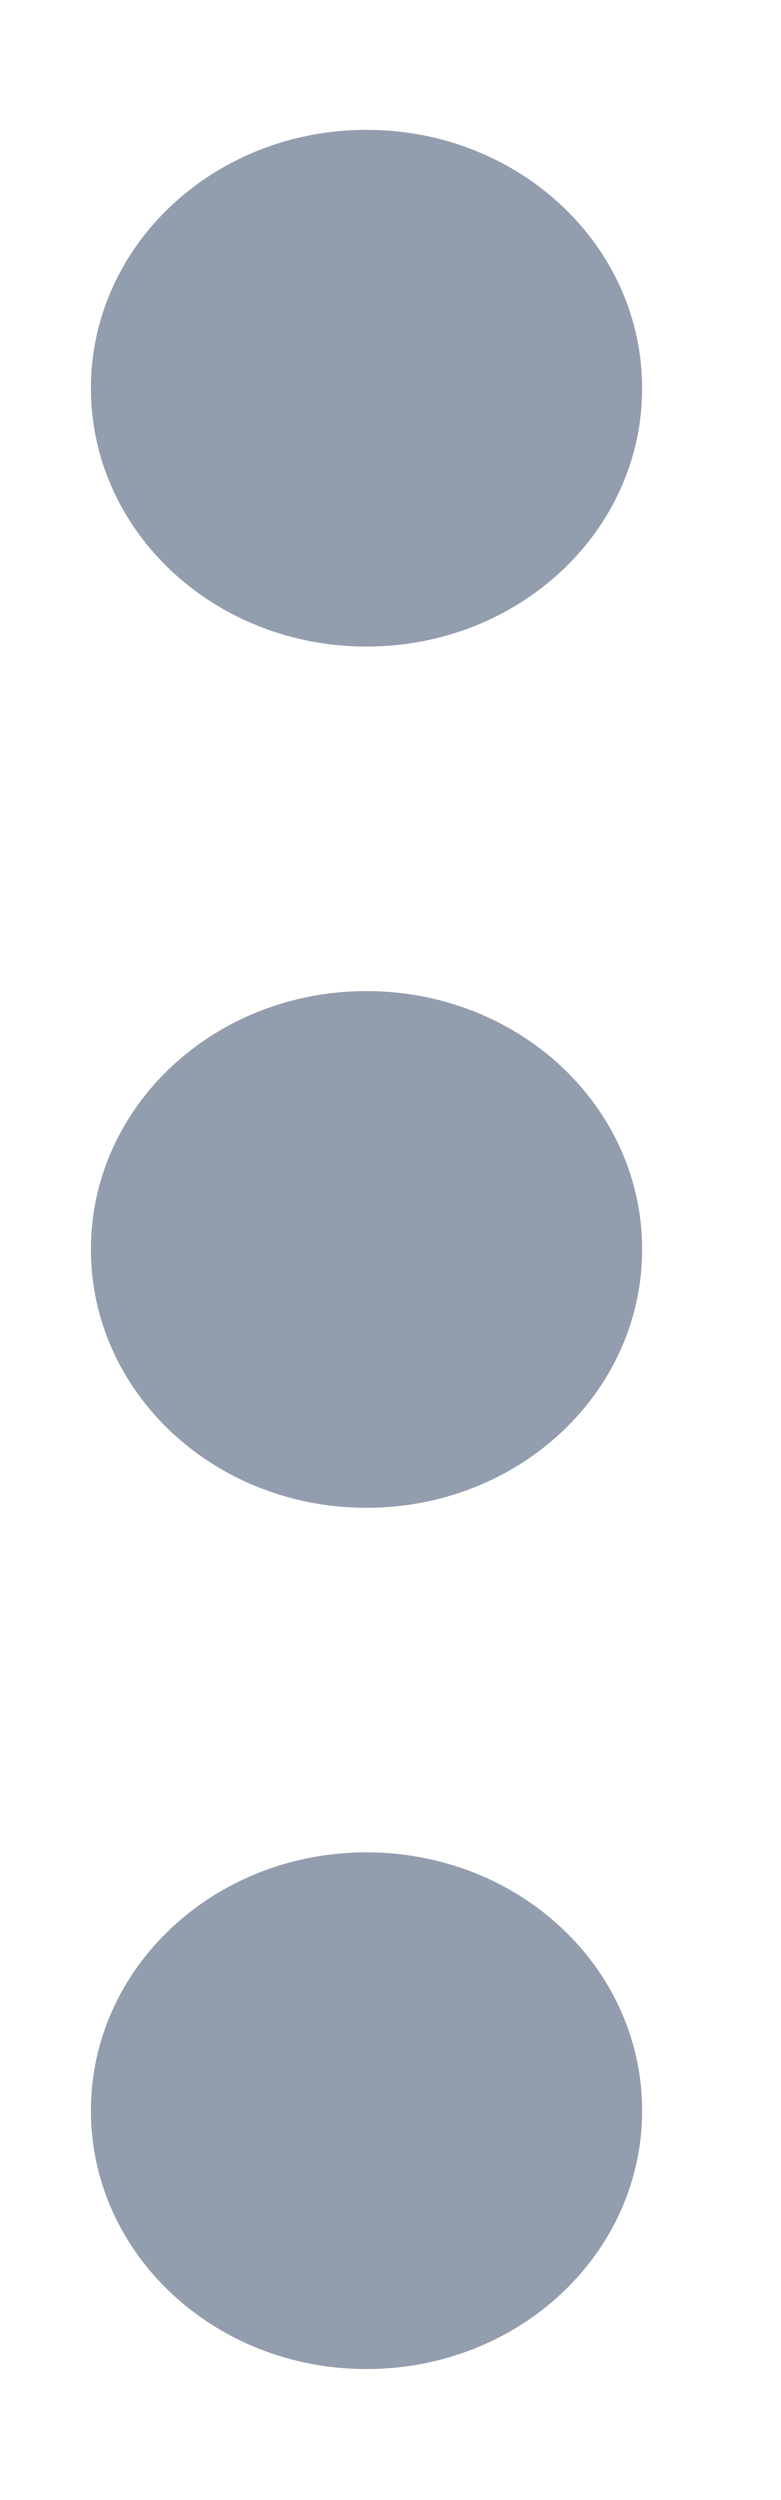 <svg width="5" height="16" viewBox="0 0 5 16" fill="none" xmlns="http://www.w3.org/2000/svg">
<path d="M0.582 13.508C0.582 14.423 1.37 15.162 2.346 15.162C3.323 15.162 4.111 14.423 4.111 13.508C4.111 12.593 3.323 11.855 2.346 11.855C1.37 11.855 0.582 12.593 0.582 13.508ZM0.582 2.485C0.582 3.4 1.37 4.138 2.346 4.138C3.323 4.138 4.111 3.4 4.111 2.485C4.111 1.57 3.323 0.831 2.346 0.831C1.37 0.831 0.582 1.57 0.582 2.485ZM0.582 7.996C0.582 8.911 1.37 9.65 2.346 9.65C3.323 9.65 4.111 8.911 4.111 7.996C4.111 7.081 3.323 6.343 2.346 6.343C1.37 6.343 0.582 7.081 0.582 7.996Z" fill="#929EAE"/>
</svg>
